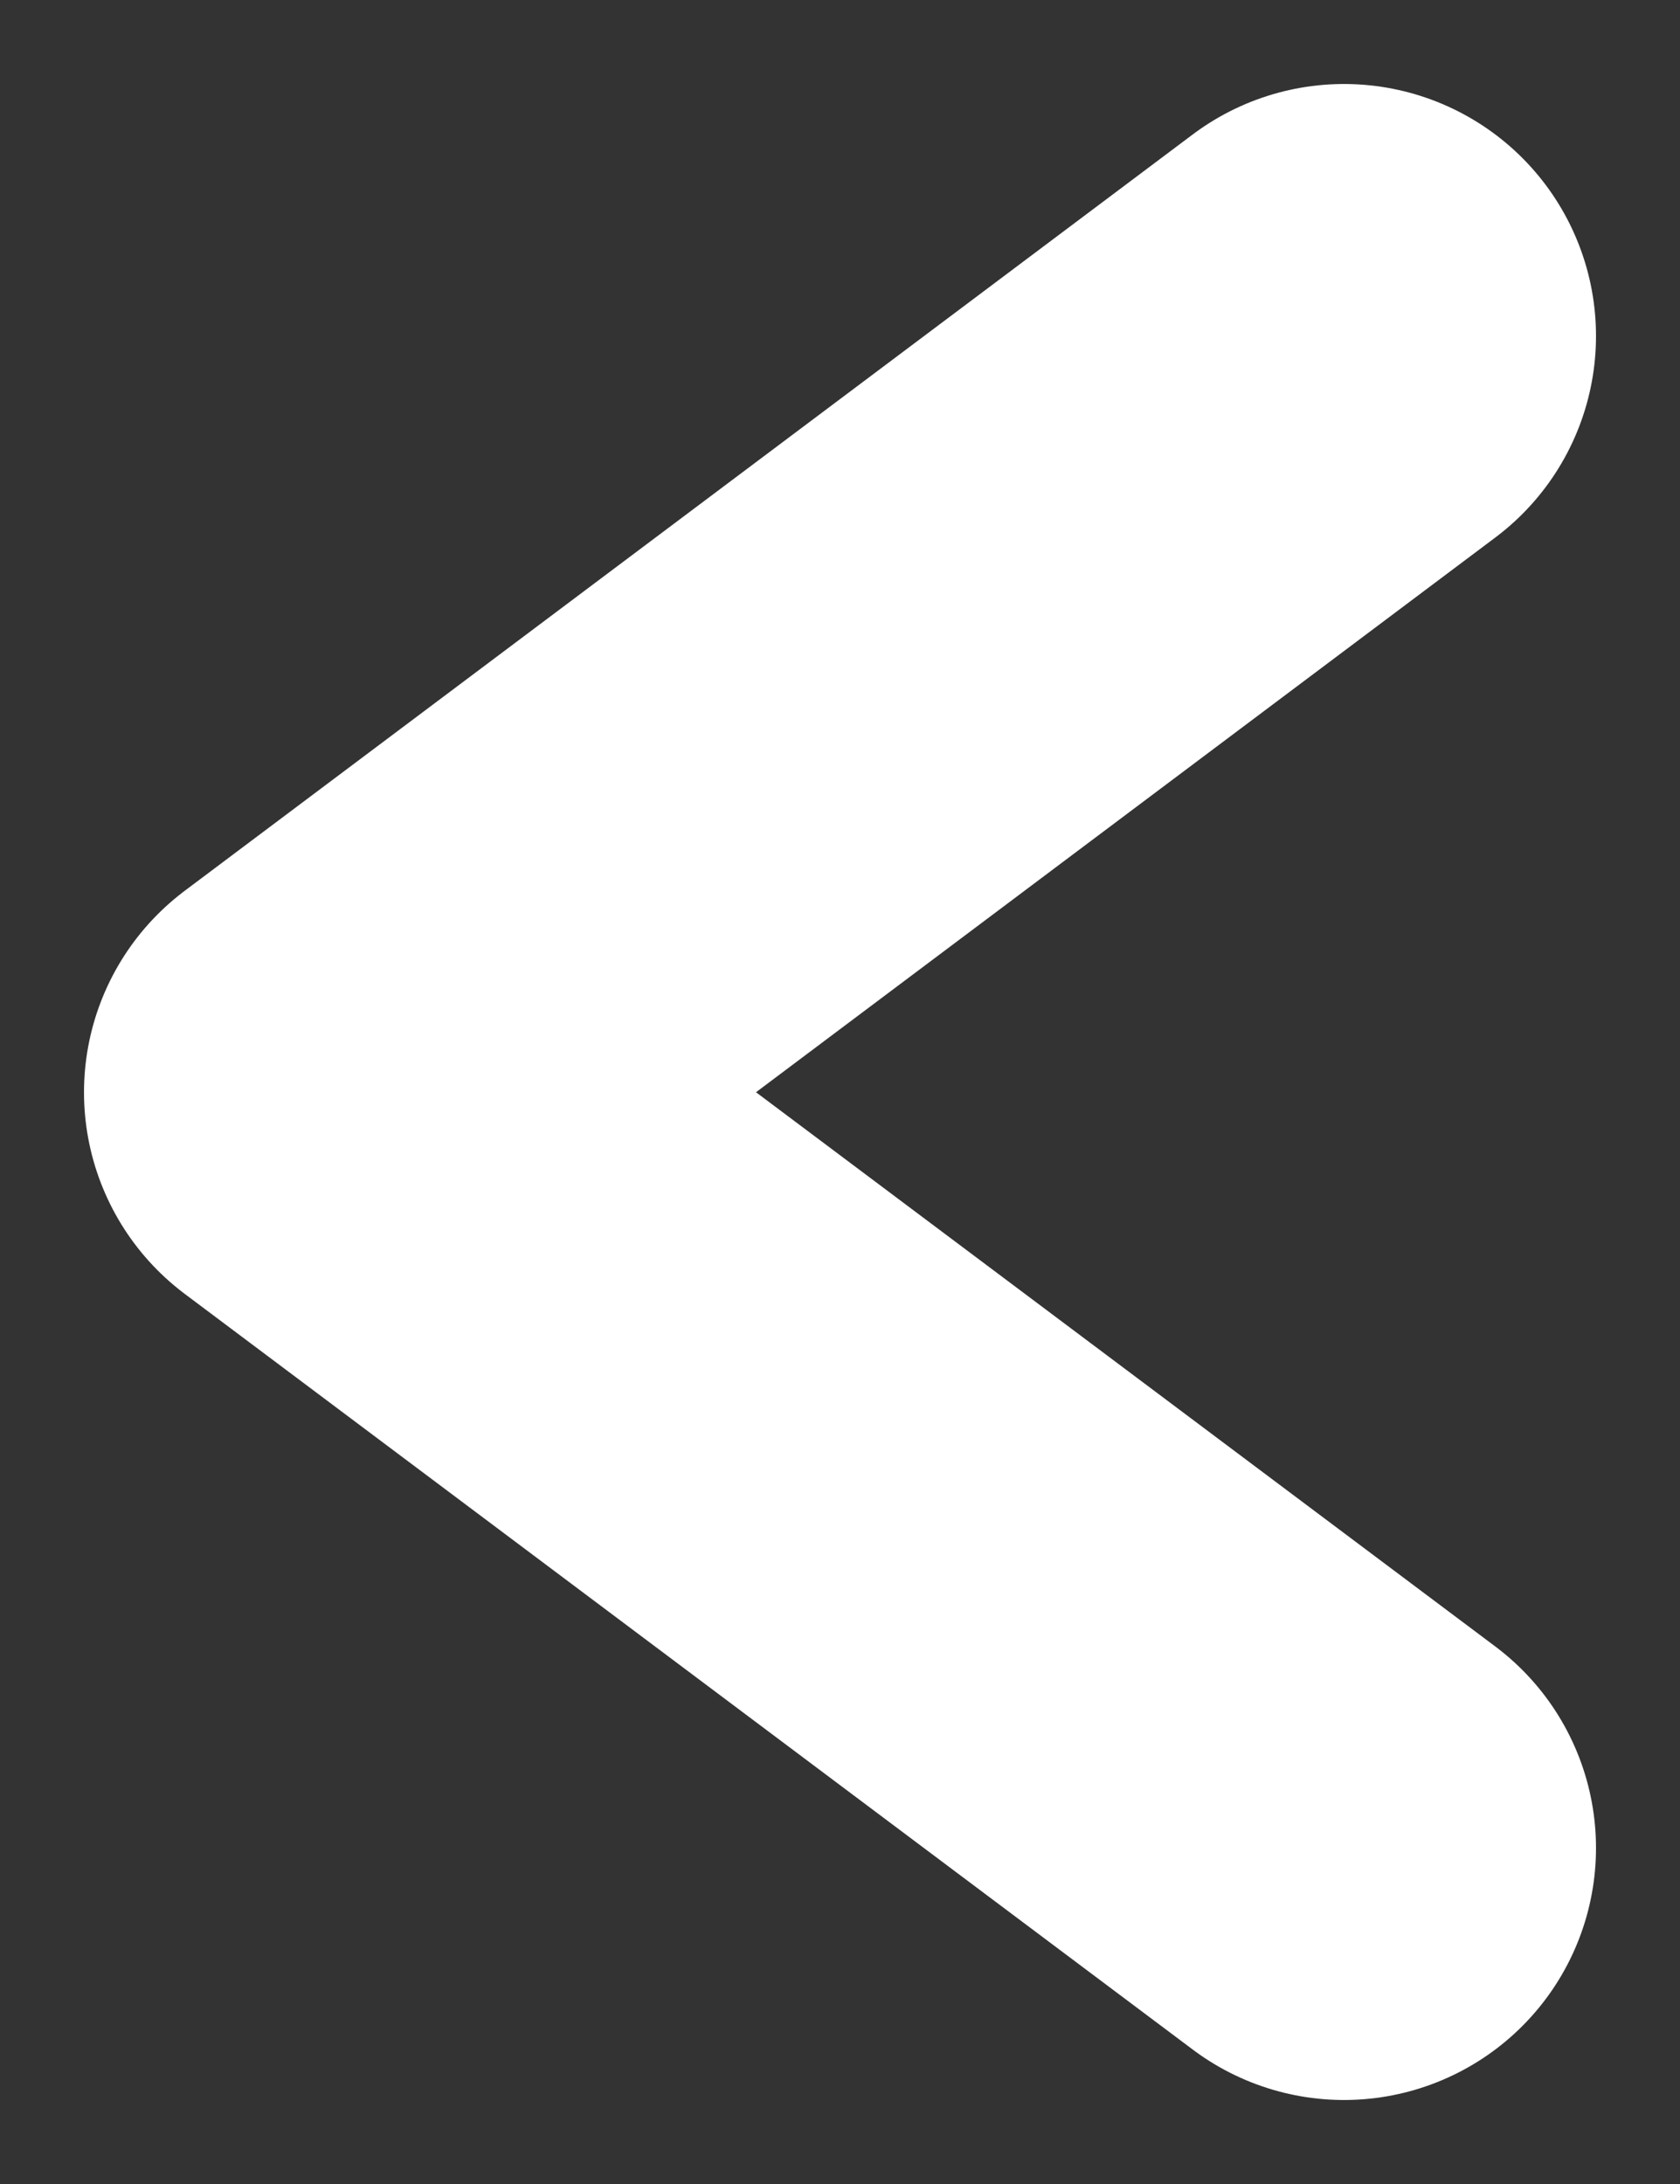 <svg viewBox="0 0 10 13" xmlns="http://www.w3.org/2000/svg" id="arrow-left">
        <rect x="0" y="0" width="10" height="13" fill="#333333" stroke="none"/>
        <path d="M8 2L2 6.502M8 11L2 6.502" stroke="#FFF" stroke-width="3" fill="none" stroke-linecap="round" stroke-linejoin="round"></path>
      </svg>